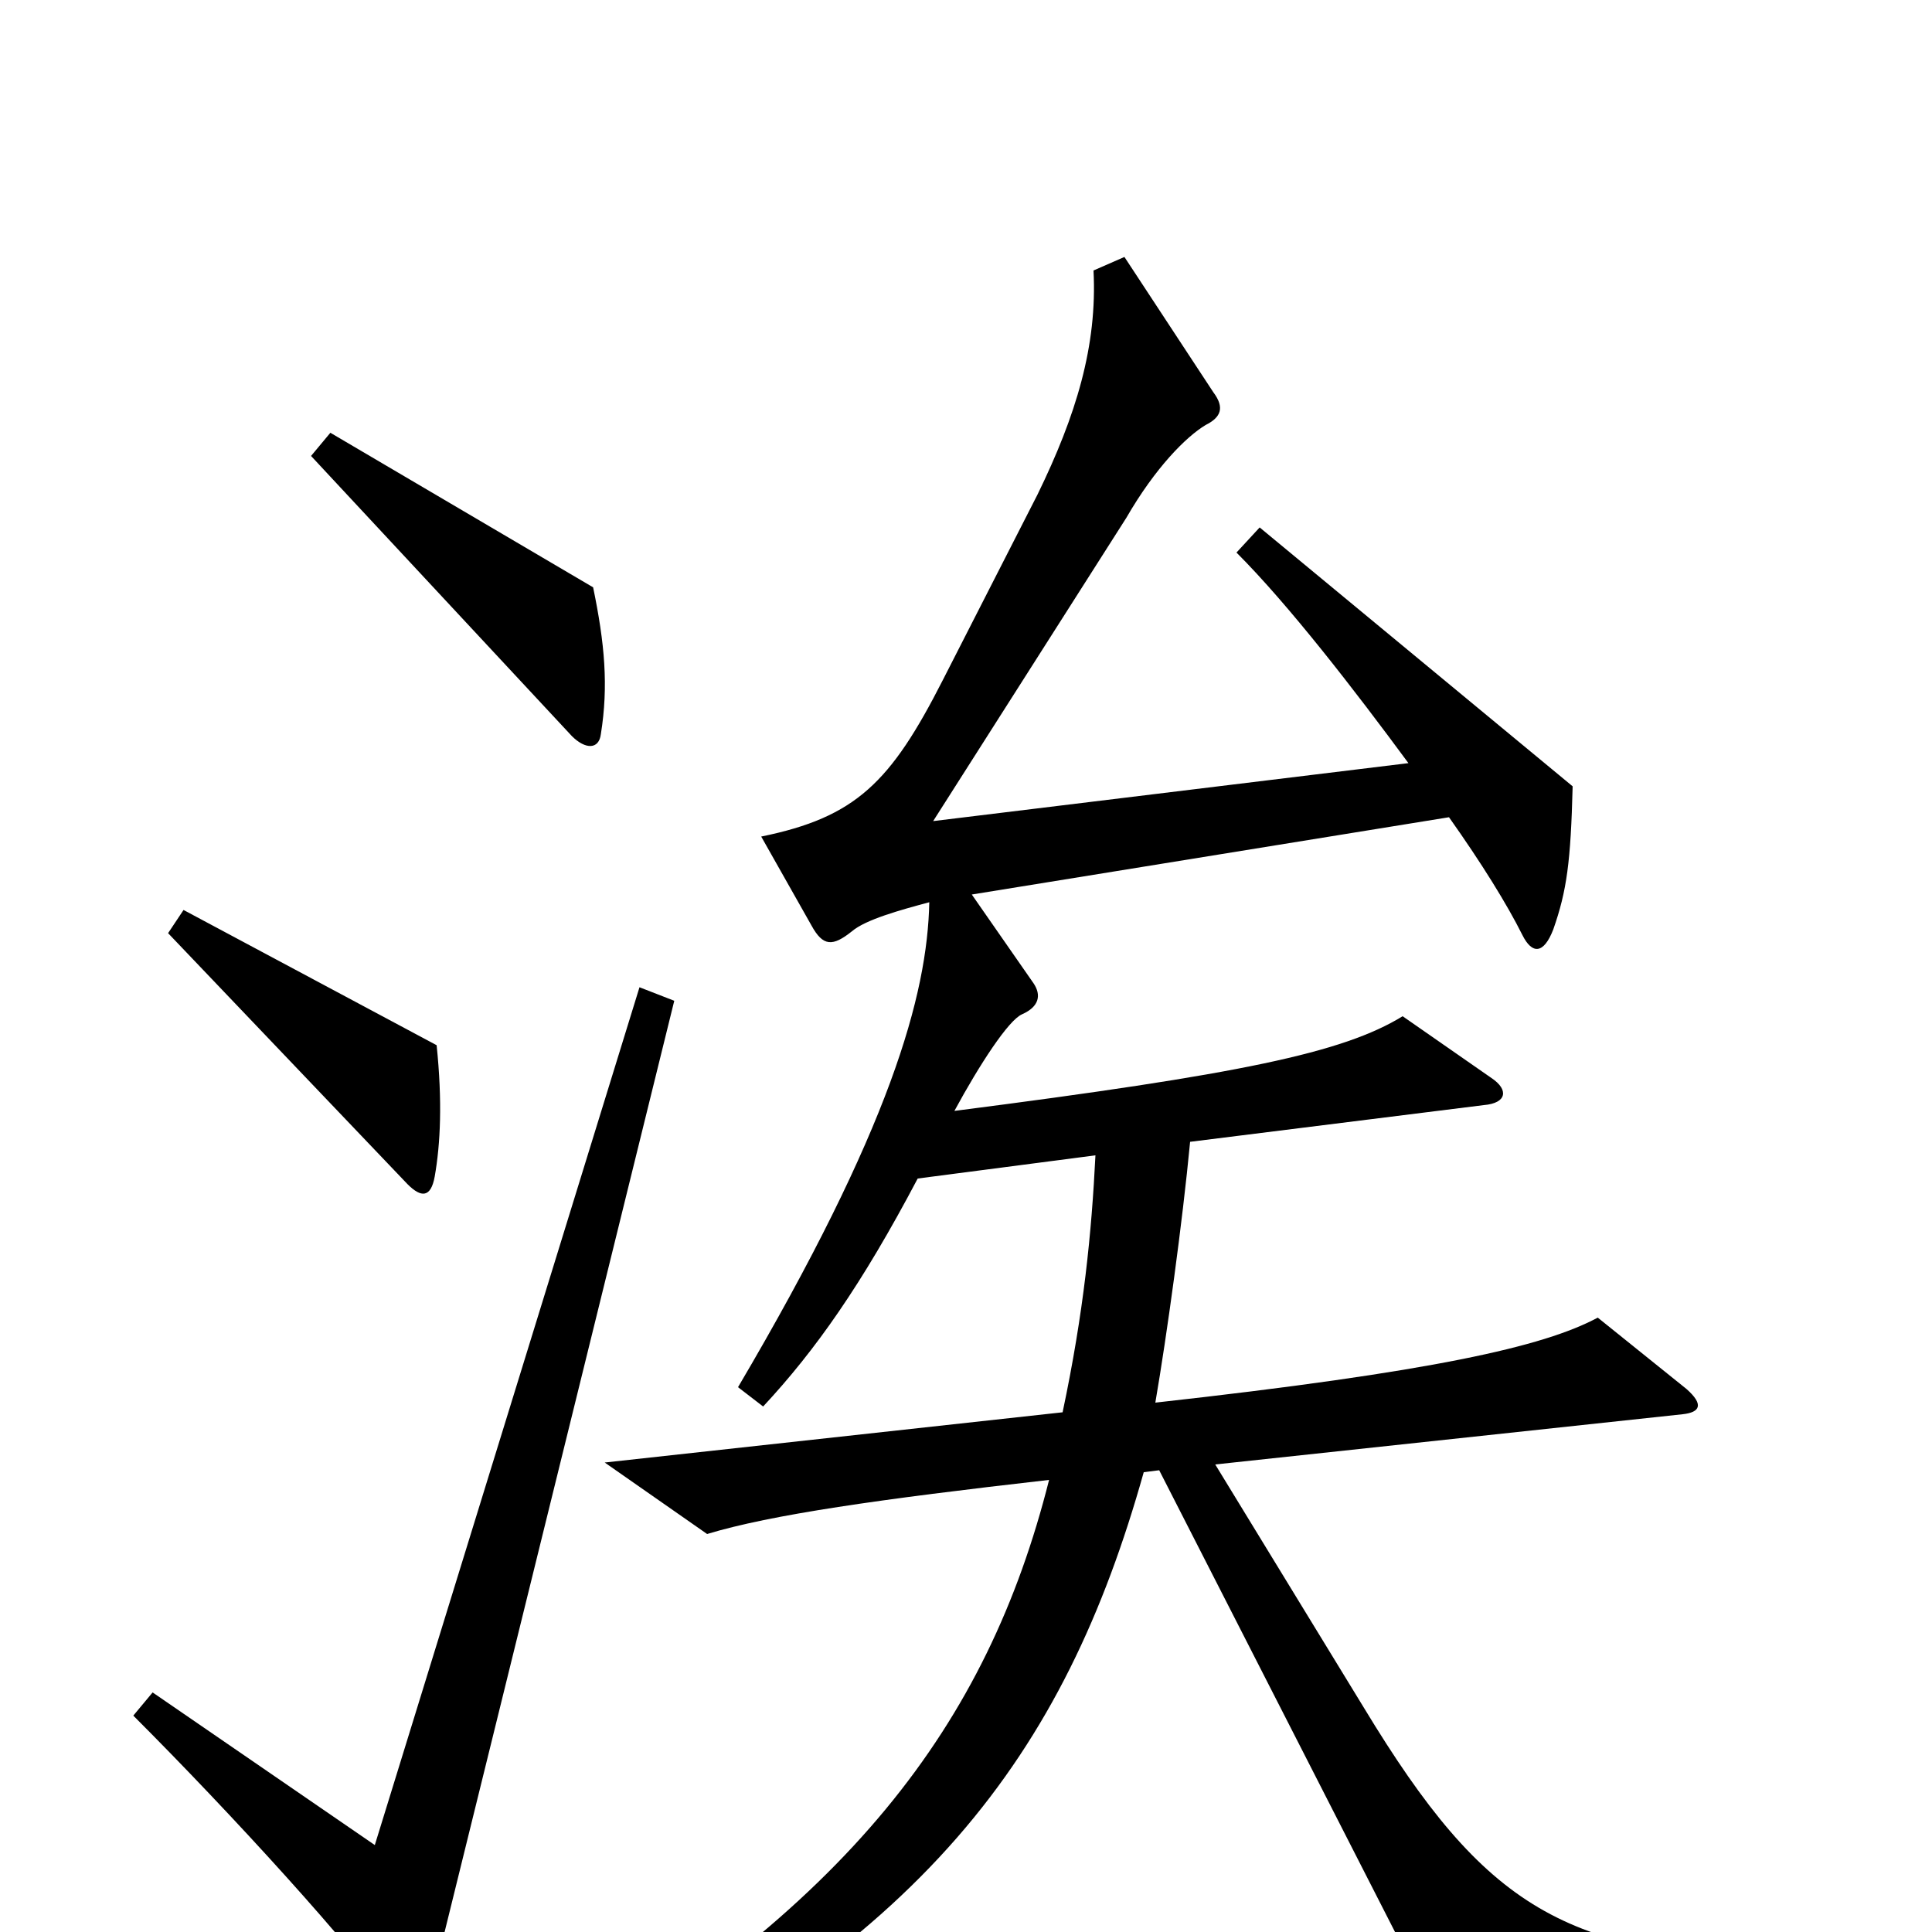 <svg xmlns="http://www.w3.org/2000/svg" viewBox="0 -1000 1000 1000">
	<path fill="#000000" d="M311 -620C315 -645 313 -667 307 -696L171 -776L161 -764L296 -619C303 -612 310 -612 311 -620ZM226 -459L95 -529L87 -517L211 -387C218 -380 223 -380 225 -391C228 -408 229 -430 226 -459ZM928 35V15C810 12 769 -12 706 -116L629 -242L871 -268C880 -269 882 -273 873 -281L827 -318C799 -303 742 -290 598 -274C604 -309 612 -367 616 -409L768 -428C780 -429 781 -436 772 -442L726 -474C695 -455 642 -444 494 -425C507 -449 522 -472 529 -475C538 -479 539 -485 535 -491L503 -537L750 -577C767 -553 780 -532 788 -516C793 -506 799 -506 804 -519C811 -539 813 -554 814 -593L652 -727L640 -714C667 -687 701 -643 729 -605L483 -575L583 -732C598 -758 614 -774 624 -780C632 -784 634 -789 628 -797L582 -867L566 -860C568 -821 557 -785 537 -744L488 -648C461 -595 443 -577 394 -567L420 -521C426 -510 431 -510 441 -518C448 -524 466 -529 481 -533C480 -485 461 -416 382 -282L395 -272C422 -301 446 -335 475 -390L567 -402C565 -362 561 -321 550 -269L313 -243L366 -206C399 -216 455 -224 543 -234C511 -107 439 -12 274 83L284 99C478 8 551 -92 592 -238L600 -239L743 41ZM349 -482L331 -489L194 -45L79 -124L69 -112C120 -61 183 8 206 41C212 49 218 48 221 37Z"/>
</svg>